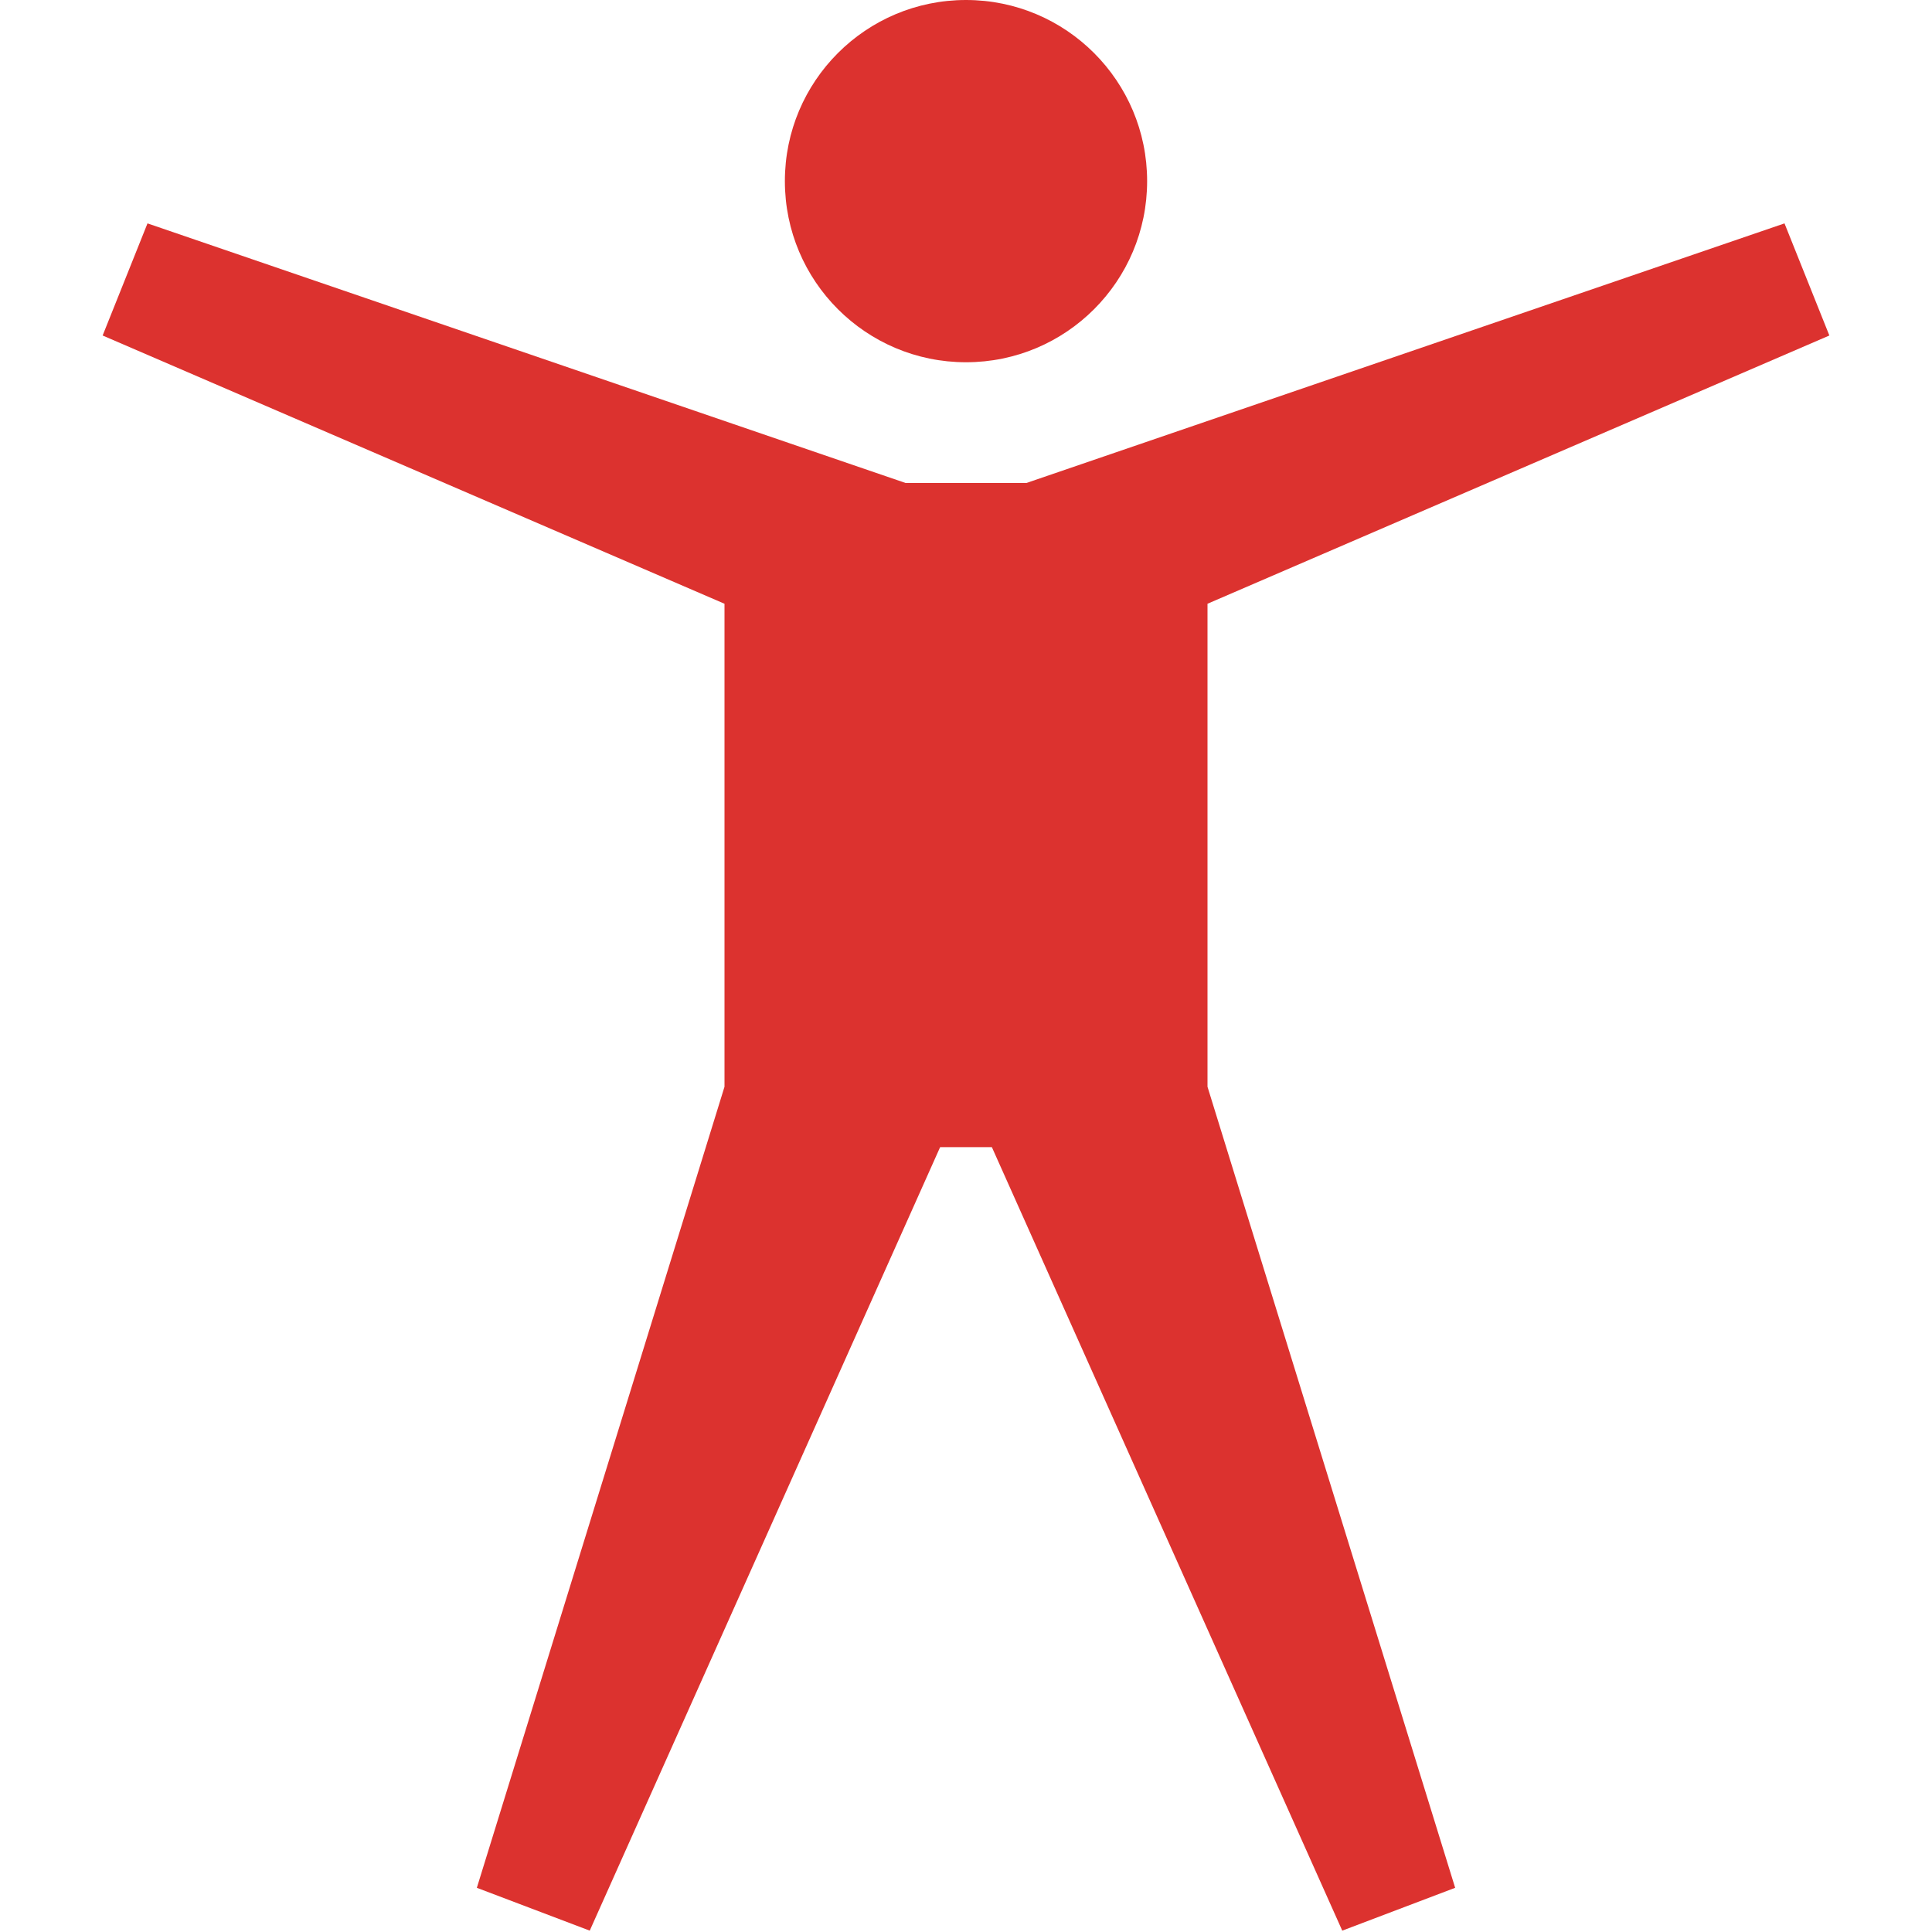 <!DOCTYPE svg PUBLIC "-//W3C//DTD SVG 1.1//EN" "http://www.w3.org/Graphics/SVG/1.1/DTD/svg11.dtd">
<svg xmlns="http://www.w3.org/2000/svg" xmlns:xlink="http://www.w3.org/1999/xlink" version="1.1" width="64px" height="64px" viewBox="0 0 64 64">
<path d="M26 6c0-3.314 2.686-6 6-6s6 2.686 6 6c0 3.314-2.686 6-6 6s-6-2.686-6-6z" fill="#dc322f"/>
<path d="M40 20l20.6-8.886-1.486-3.714-25.114 8.6h-4l-25.114-8.6-1.486 3.714 20.6 8.886v16l-8.204 26.536 3.74 1.419 11.607-25.954h1.714l11.607 25.954 3.74-1.419-8.204-26.536z" fill="#dc322f"/>
</svg>